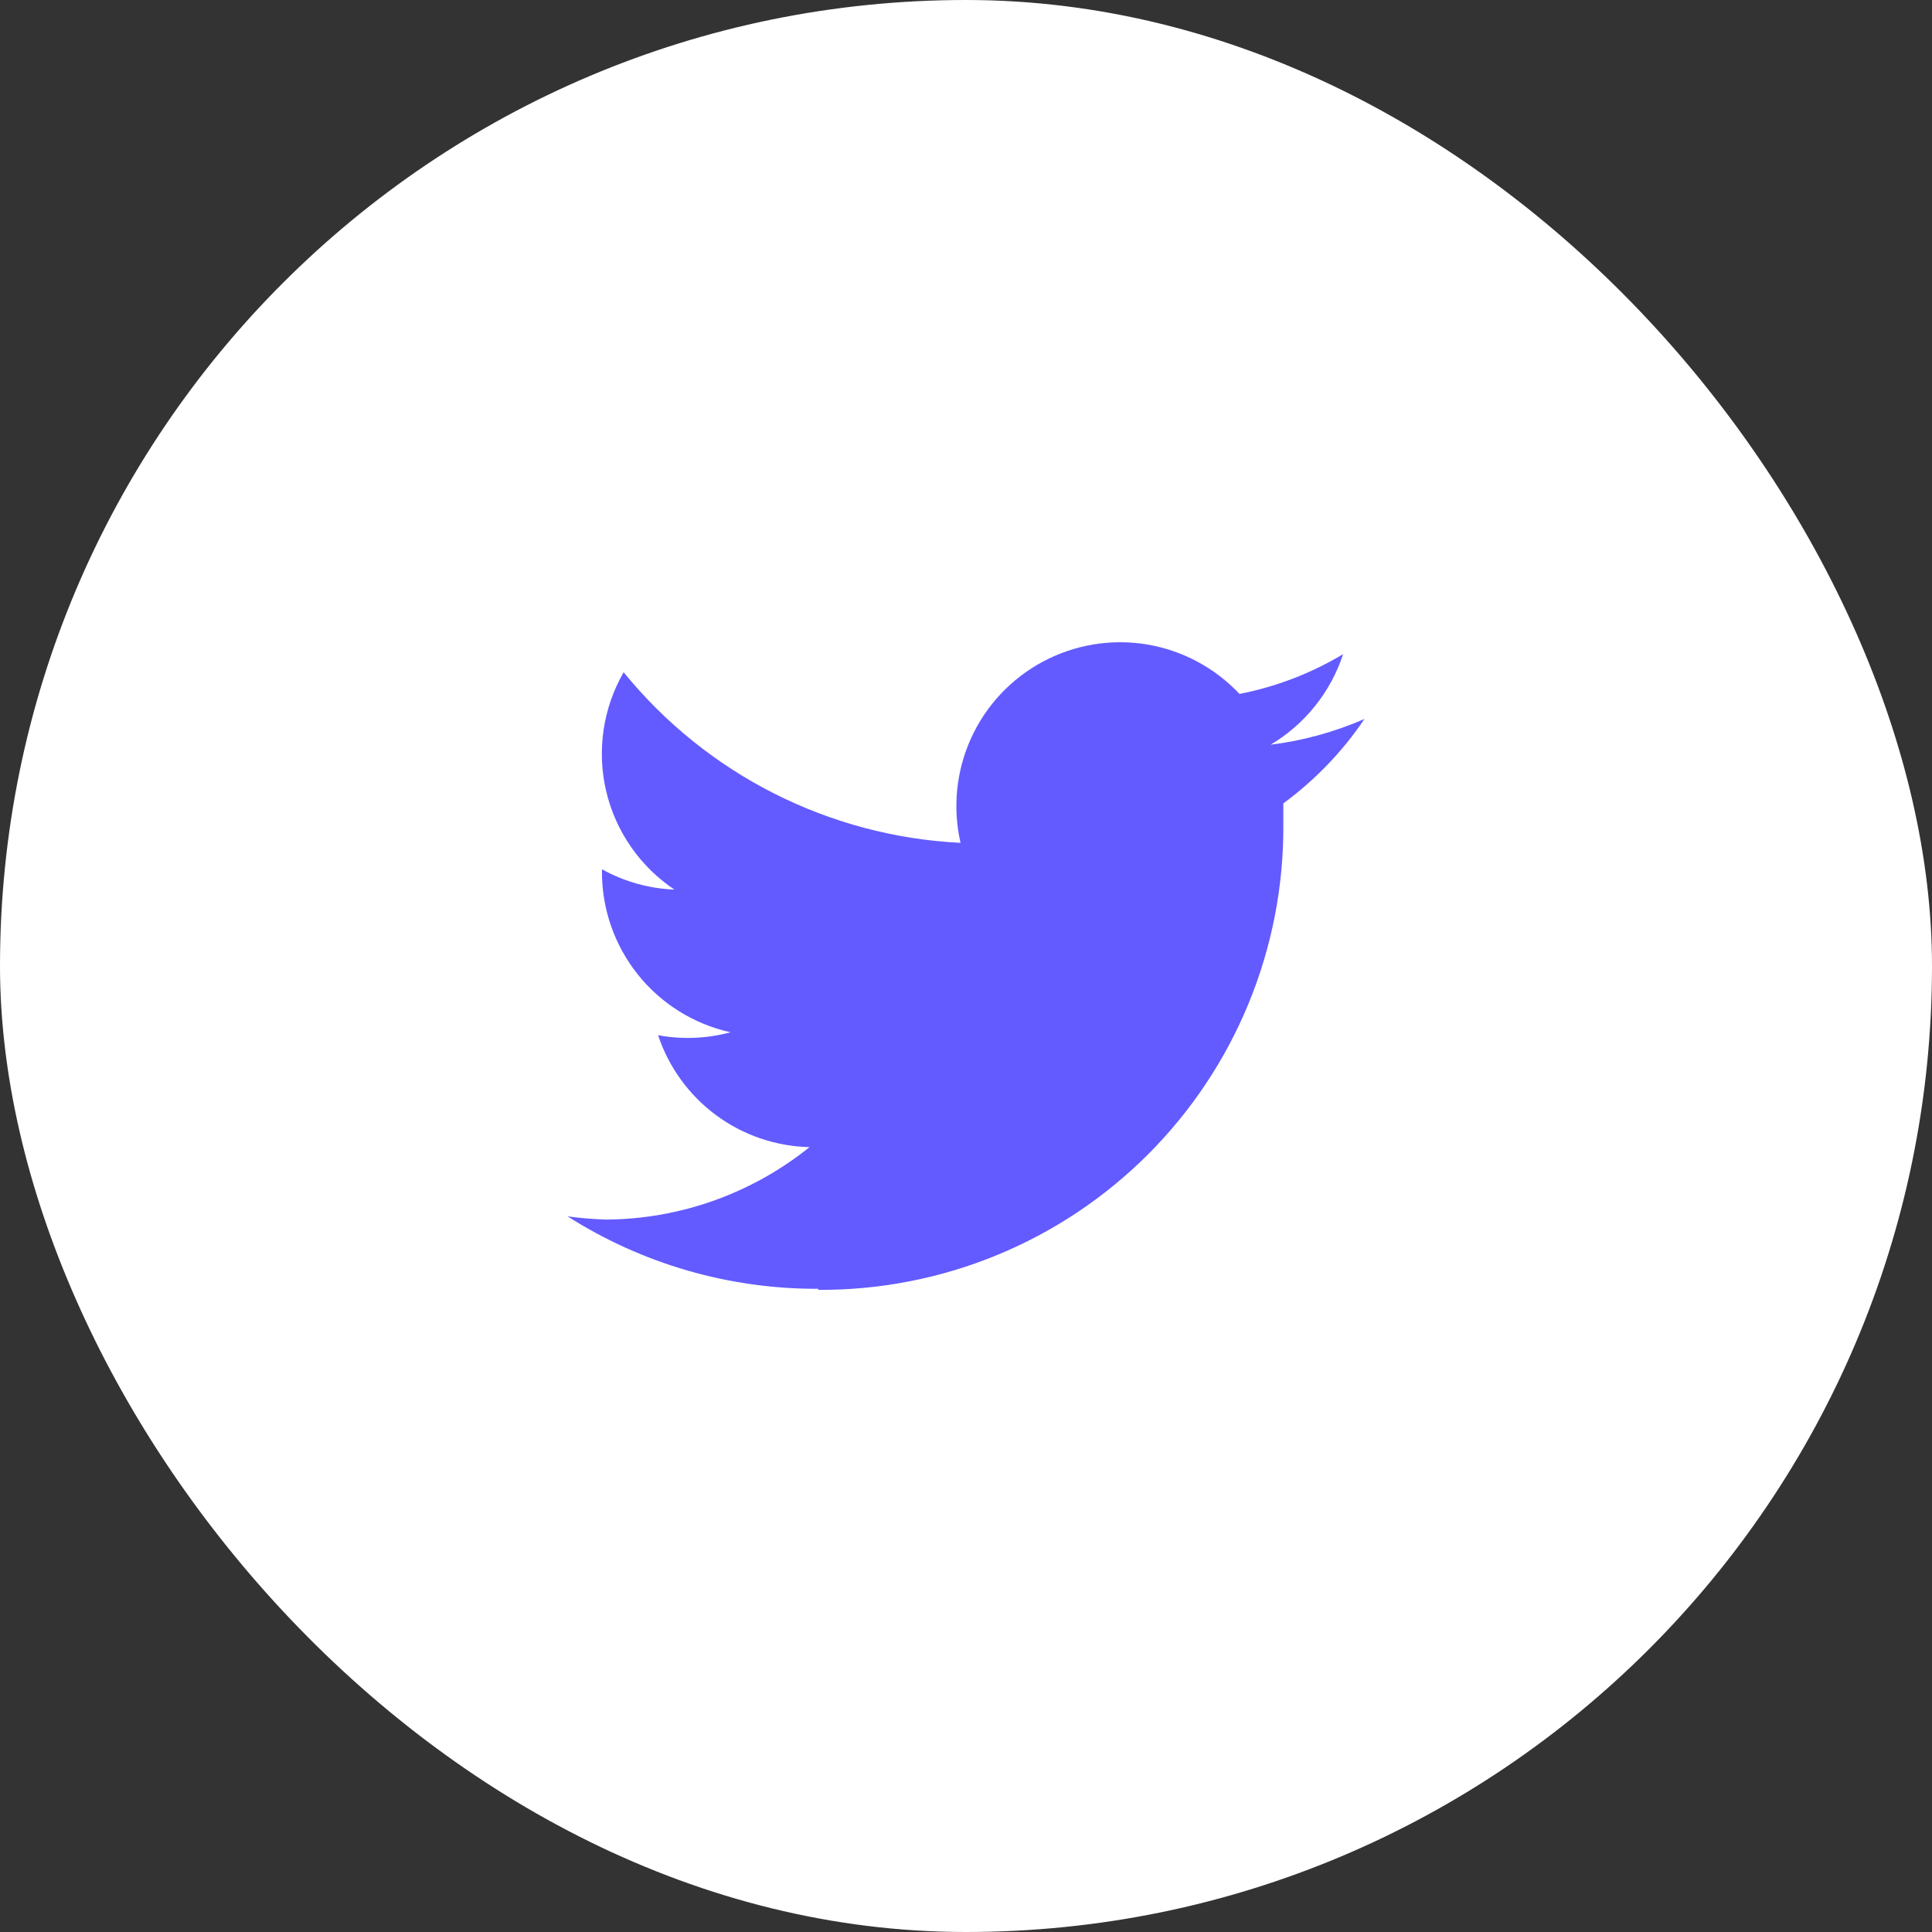 <svg width="40" height="40" viewBox="0 0 40 40" fill="none" xmlns="http://www.w3.org/2000/svg">
<rect x="0" y="0" width="40" height="40" fill="#333333" stroke="none"/>
<rect width="40" height="40" rx="20" fill="white"/>
<path d="M16.94 26.705C18.207 26.713 19.463 26.469 20.635 25.988C21.807 25.507 22.871 24.798 23.767 23.902C24.663 23.006 25.372 21.942 25.853 20.77C26.334 19.598 26.578 18.342 26.57 17.075V16.633C27.227 16.151 27.795 15.56 28.25 14.885C27.632 15.155 26.977 15.335 26.308 15.418C27.018 14.994 27.551 14.328 27.808 13.543C27.146 13.94 26.42 14.219 25.663 14.367C25.152 13.824 24.477 13.464 23.742 13.342C23.007 13.221 22.252 13.346 21.594 13.697C20.937 14.048 20.413 14.606 20.105 15.284C19.796 15.963 19.72 16.724 19.887 17.45C18.542 17.384 17.226 17.035 16.024 16.427C14.822 15.818 13.762 14.963 12.912 13.918C12.484 14.661 12.354 15.539 12.549 16.375C12.744 17.21 13.249 17.94 13.963 18.418C13.437 18.397 12.923 18.253 12.463 17.997V18.035C12.458 18.812 12.72 19.567 13.204 20.174C13.688 20.782 14.367 21.204 15.125 21.372C14.636 21.504 14.123 21.525 13.625 21.433C13.845 22.095 14.264 22.673 14.825 23.088C15.386 23.503 16.062 23.734 16.76 23.75C15.567 24.71 14.084 25.239 12.553 25.25C12.284 25.242 12.016 25.22 11.75 25.183C13.3 26.17 15.102 26.691 16.94 26.683" fill="#635BFF"/>
</svg>
